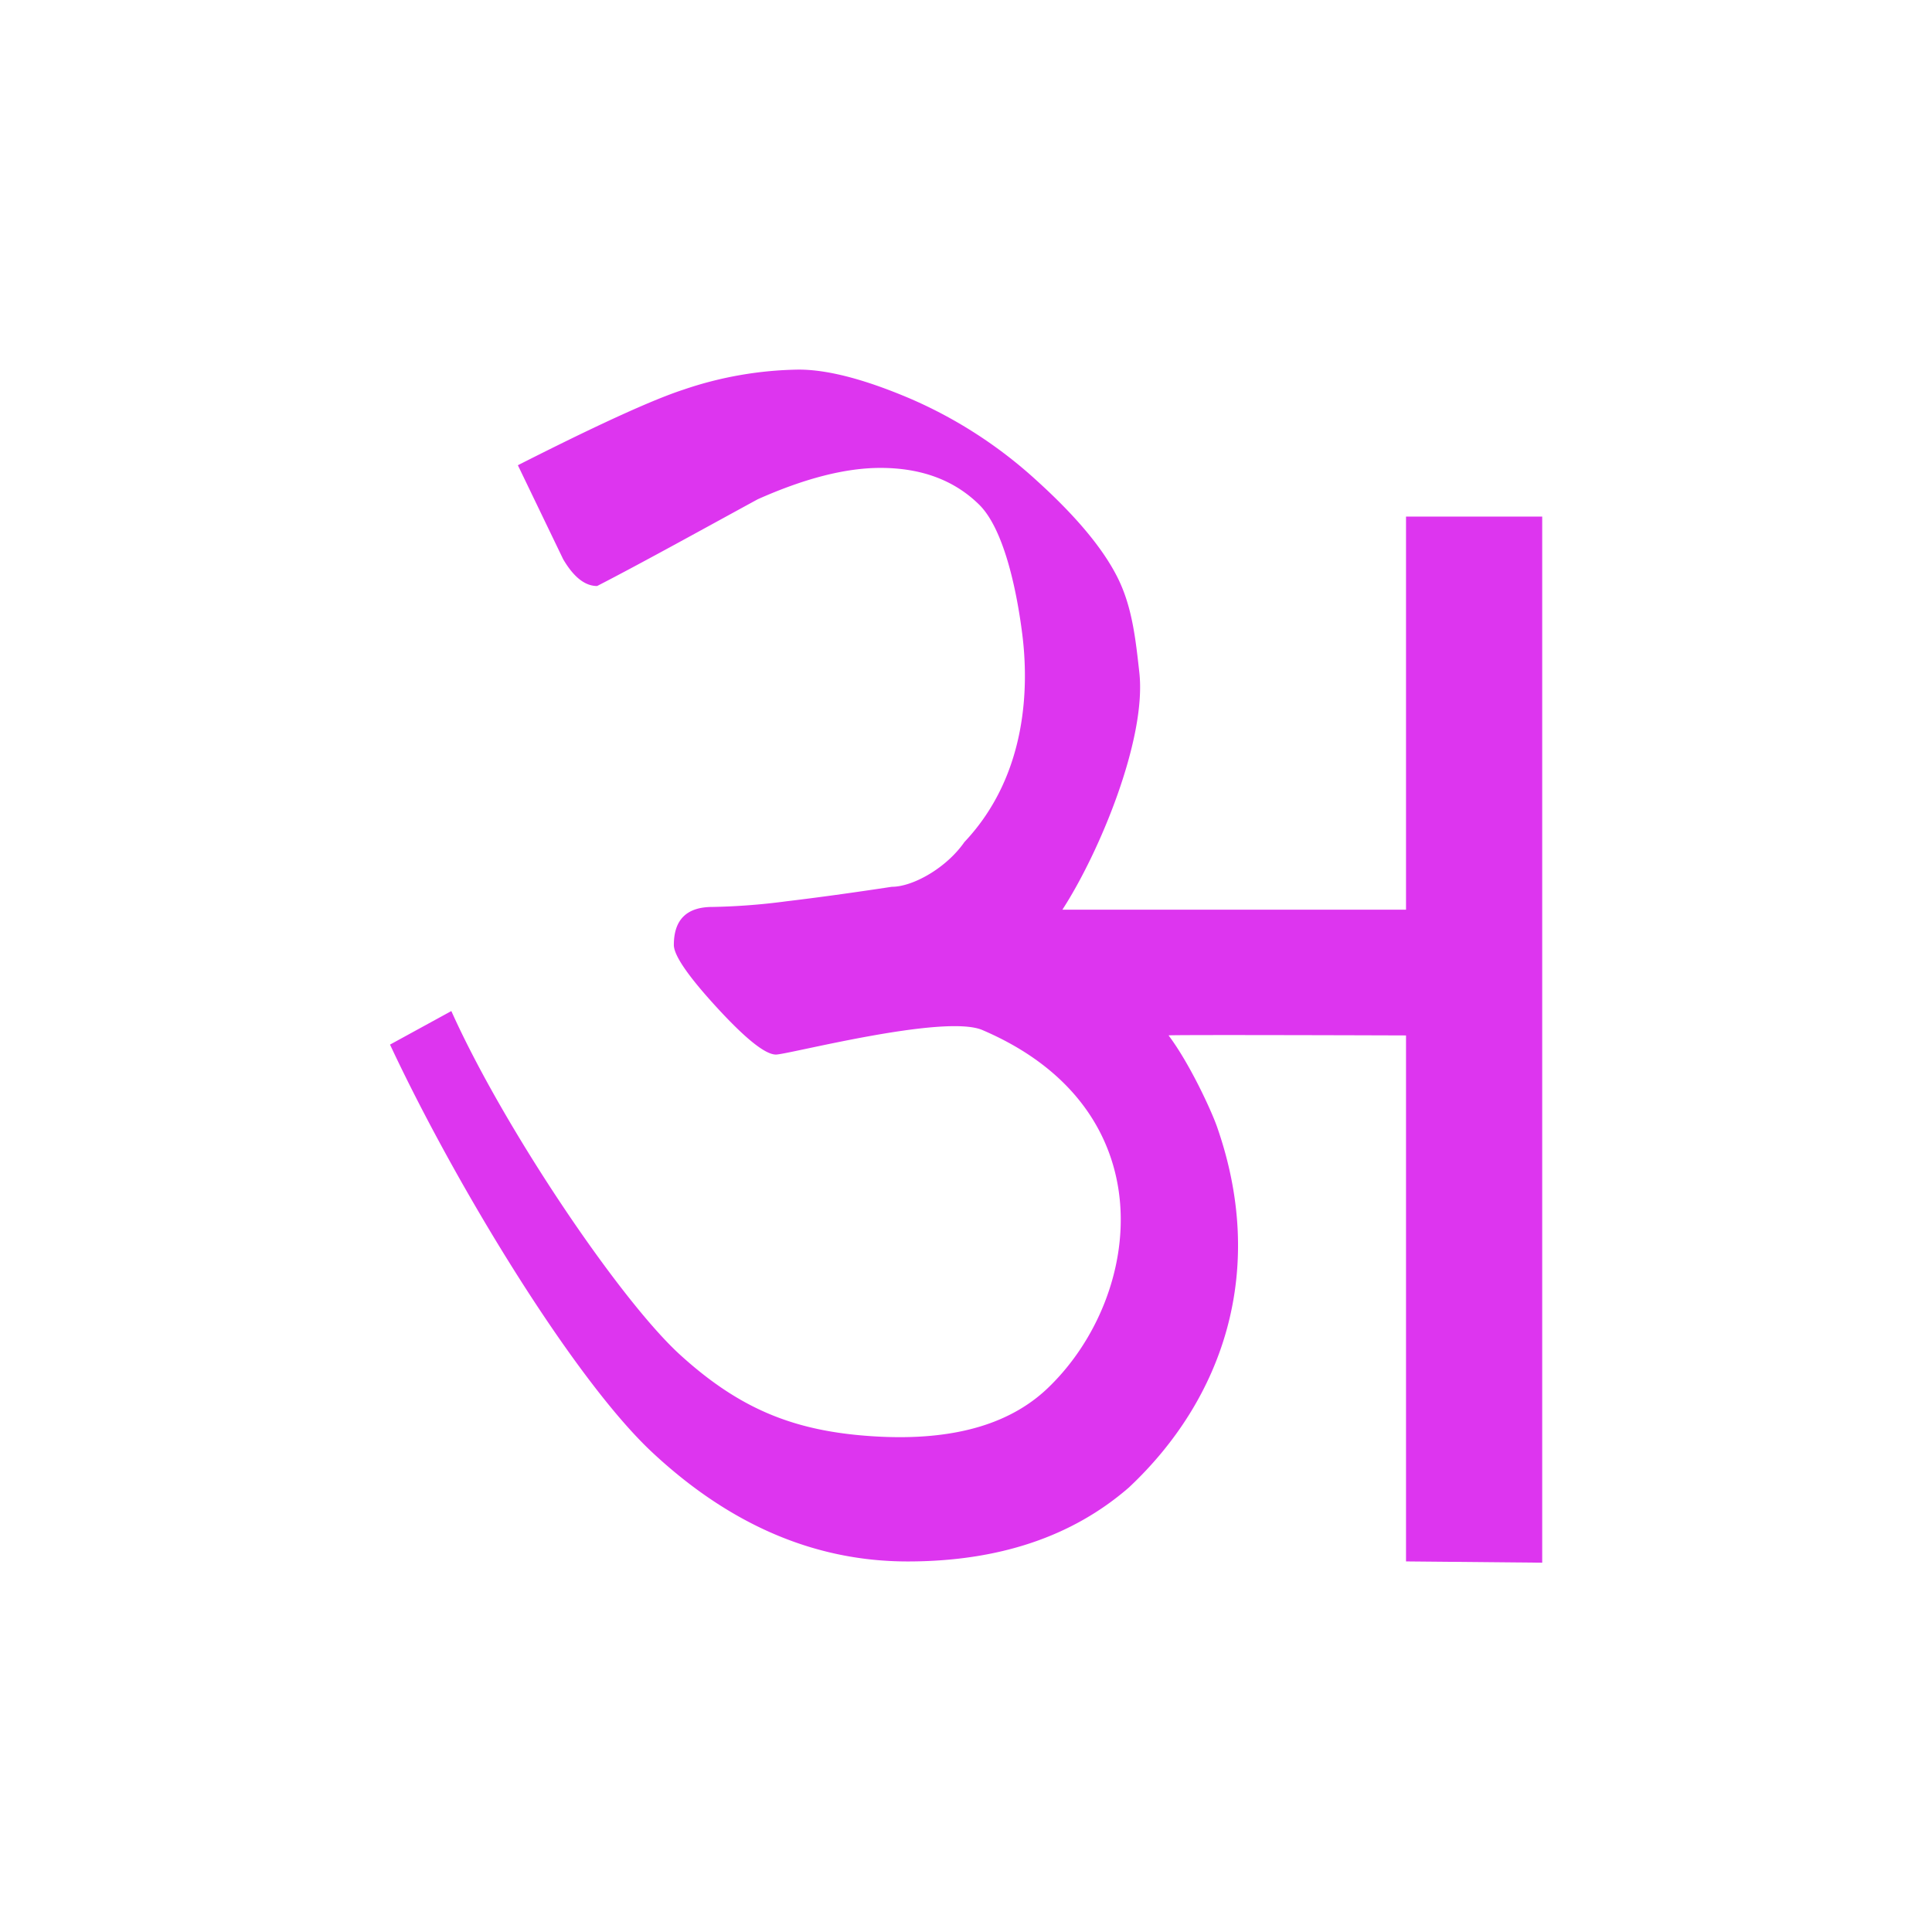<svg id="Layer_1" data-name="Layer 1" xmlns="http://www.w3.org/2000/svg" width="512" height="512" viewBox="0 0 512 512">
  <defs>
    <style>
      .cls-1 {
        fill: #dd35ef;
      }
    </style>
  </defs>
  <path class="cls-1" d="M299.17,394.2q-22.56,19.6-58.64,19.6-36.71,0-67.67-28.9c-20.65-19.26-51.85-70.33-69.5-108.07l16.25-8.89c14,31.22,44.78,76.68,60.63,91.1s30.26,20.19,50.65,21.56c23.06,1.56,37.92-3.9,47.36-13.3,24.61-24.16,30.93-73.45-17.91-94.33-10.15-4.34-51.5,6.5-54.71,6.5q-4.2,0-15.63-12.45t-11.42-16.6q0-10.06,10.22-10.07a170.41,170.41,0,0,0,19.54-1.49q12.33-1.47,28-3.85c5.61,0,14.48-5,19.24-11.86,17-18,17-41.9,15.33-55.1-1.43-11.37-4.8-27.79-11.42-34.31S244.13,124,233.31,124q-13.84,0-32.48,8.3c-11.63,6.32-31,17.06-42.59,23q-4.83,0-9-7.11l-12-24.9c13.24-6.71,33-16.47,43.8-20a98.35,98.35,0,0,1,30.68-5.34q11.42,0,29.47,7.68a120.1,120.1,0,0,1,33.68,21.85q15.63,14.17,21.35,25.69c3.81,7.67,4.72,16.09,5.72,25.1,1.93,17.59-10.6,47.71-20.4,62.81h91.07V136.9h36.09V414.13l-36.09-.34V274.4s-64-.22-62.92,0c5.63,7.5,11.31,19.9,12.79,24.08C335.82,336.46,324.32,370.6,299.17,394.2Z"/>
</svg>
